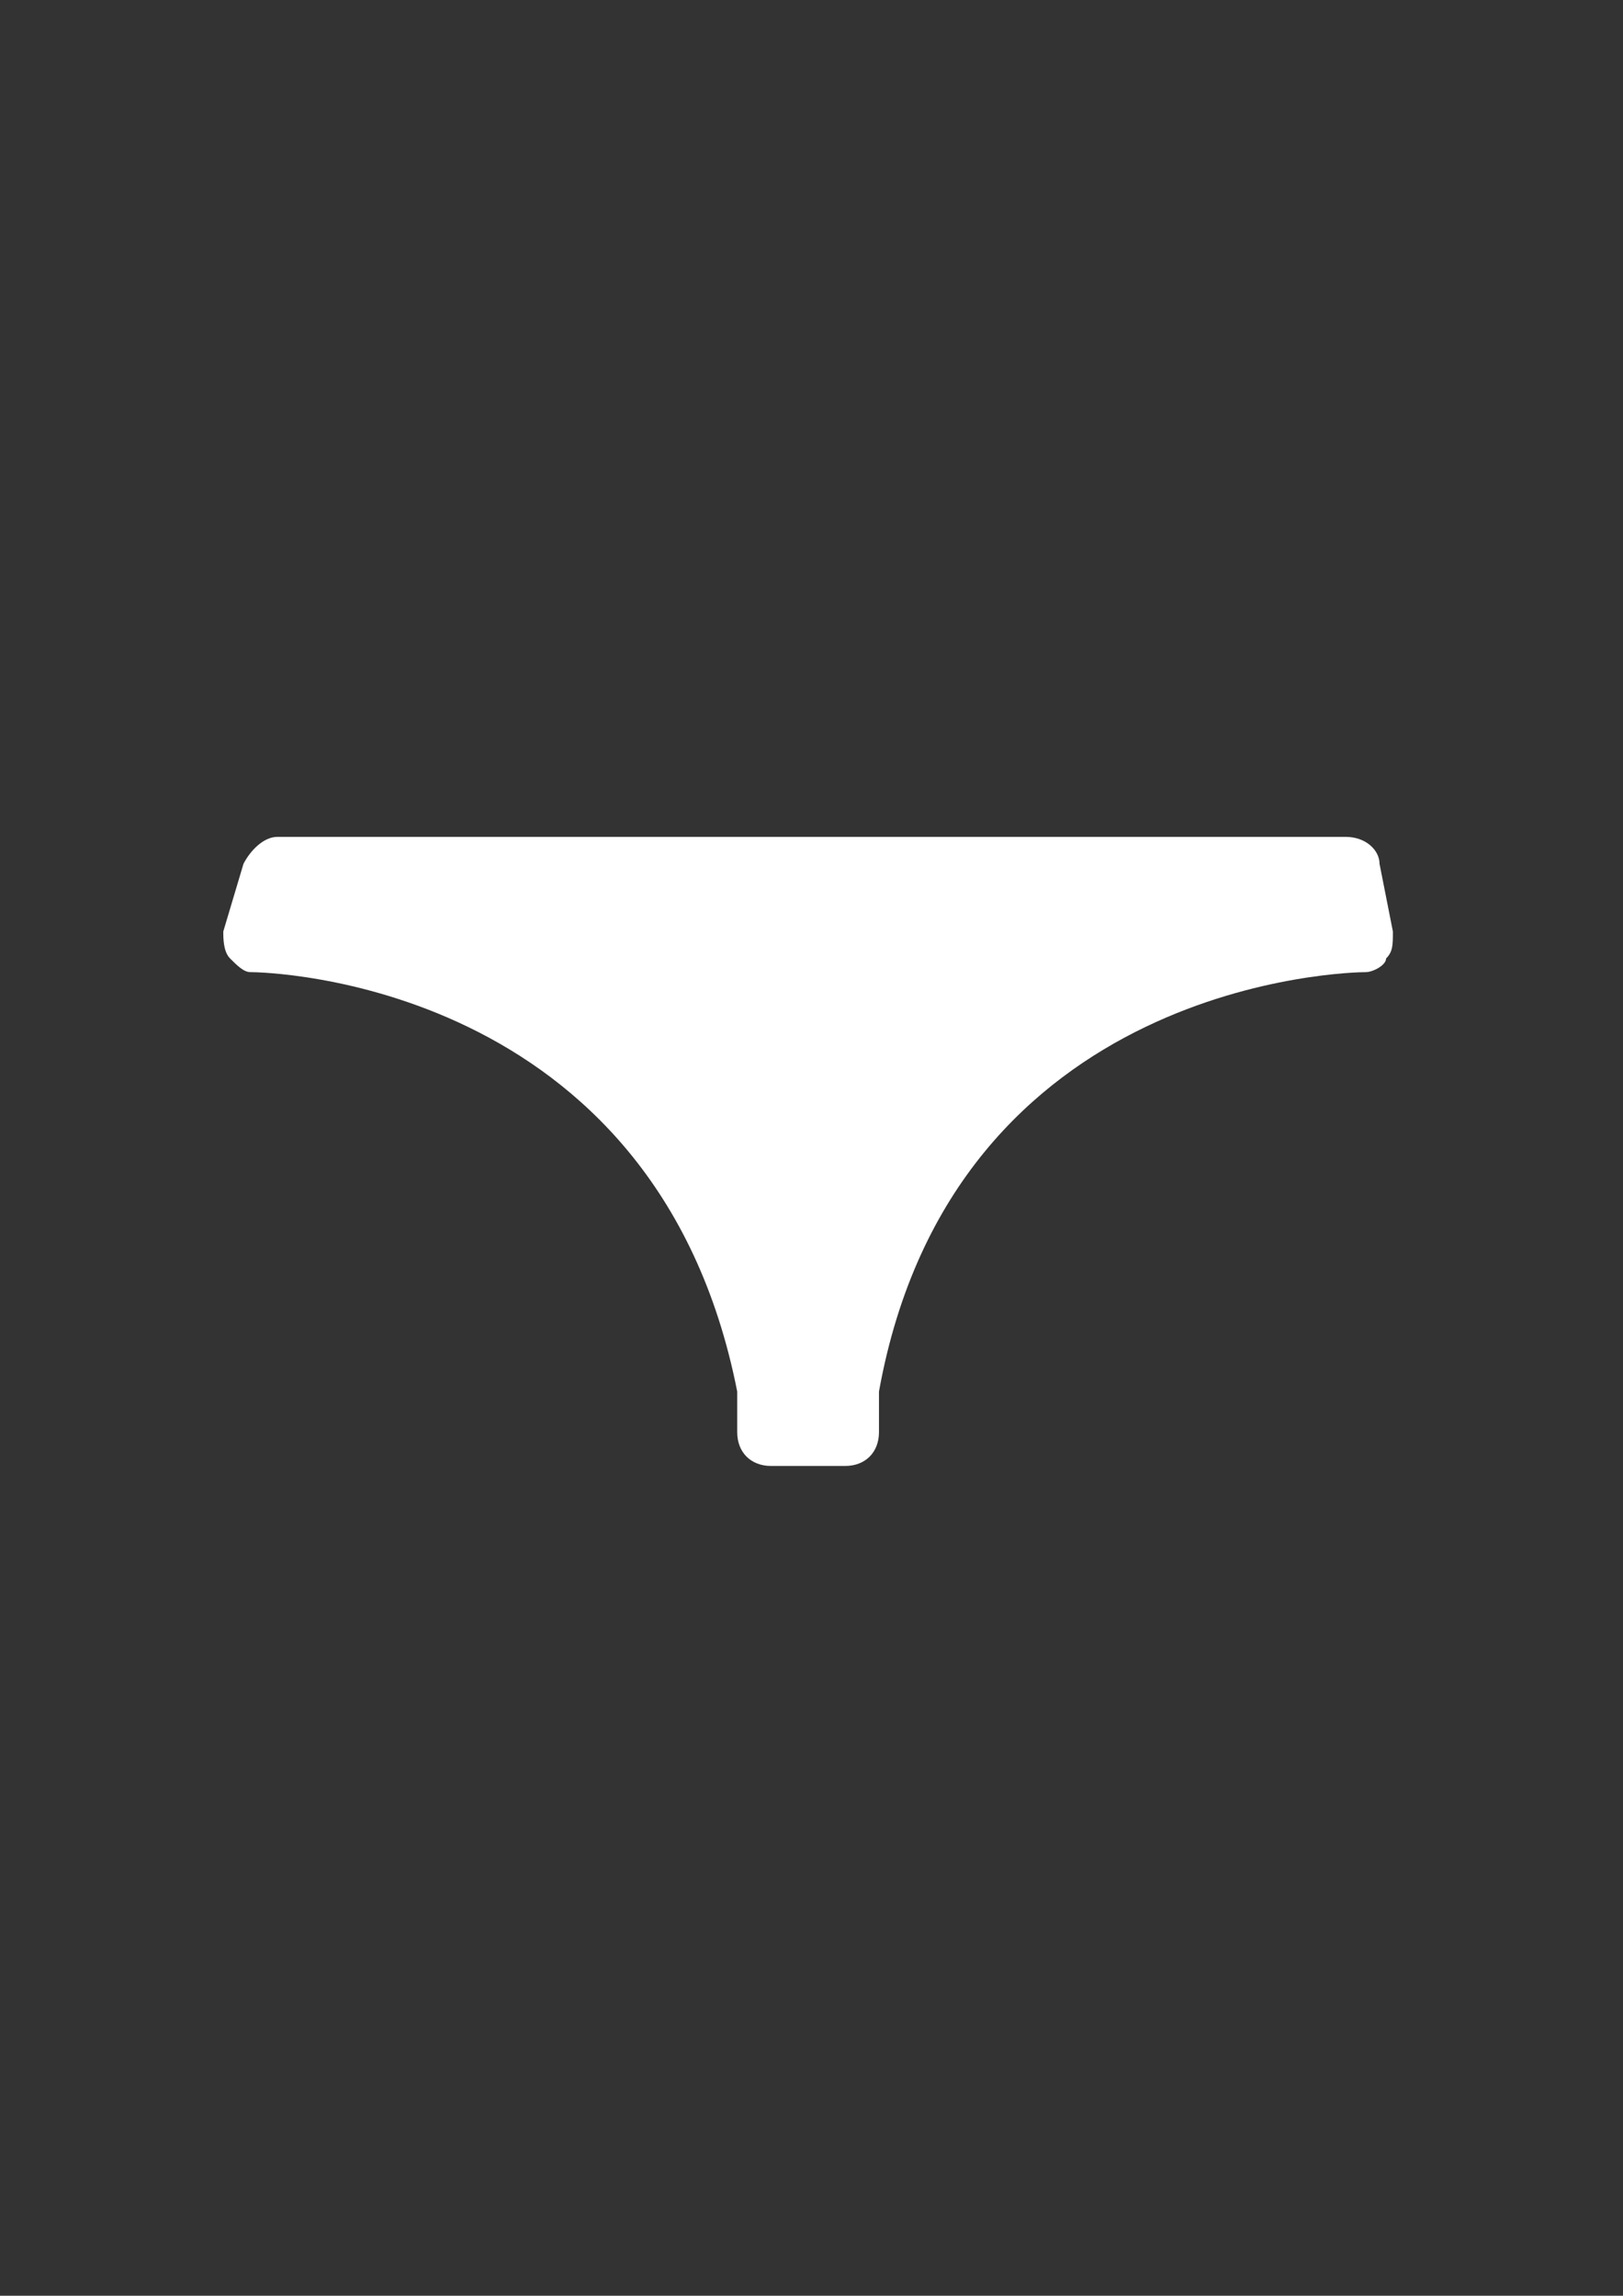 <?xml version="1.0" encoding="utf-8"?>
<!-- Generator: Adobe Illustrator 18.0.0, SVG Export Plug-In . SVG Version: 6.00 Build 0)  -->
<!DOCTYPE svg PUBLIC "-//W3C//DTD SVG 1.1//EN" "http://www.w3.org/Graphics/SVG/1.1/DTD/svg11.dtd">
<svg version="1.1" id="Capa_1" xmlns="http://www.w3.org/2000/svg" xmlns:xlink="http://www.w3.org/1999/xlink" x="0px" y="0px"
	 viewBox="0 0 595.3 841.9" enable-background="new 0 0 595.3 841.9" xml:space="preserve">
<rect x="0" y="0" width="595.3" height="841.9" fill="#333333" stroke="none"/>
<g id="guia" display="none">
</g>
<g id="guia2">
</g>
<g id="Capa_3">
	<path fill="#FFFFFF" d="M506,316.8c0-5-5-9.9-12.4-9.9H101.7c-5,0-9.9,5-12.4,9.9l-7.4,24.8c0,2.5,0,7.4,2.5,9.9c2.5,2.5,5,5,7.4,5
		c5,0,148.8,2.5,178.6,153.8v14.9c0,7.4,5,12.4,12.4,12.4H310c7.4,0,12.4-5,12.4-12.4v-14.9C349.7,358.9,496.1,356.5,501,356.5
		c2.5,0,7.4-2.5,7.4-5c2.5-2.5,2.5-5,2.5-9.9L506,316.8z"/>
</g>
</svg>
